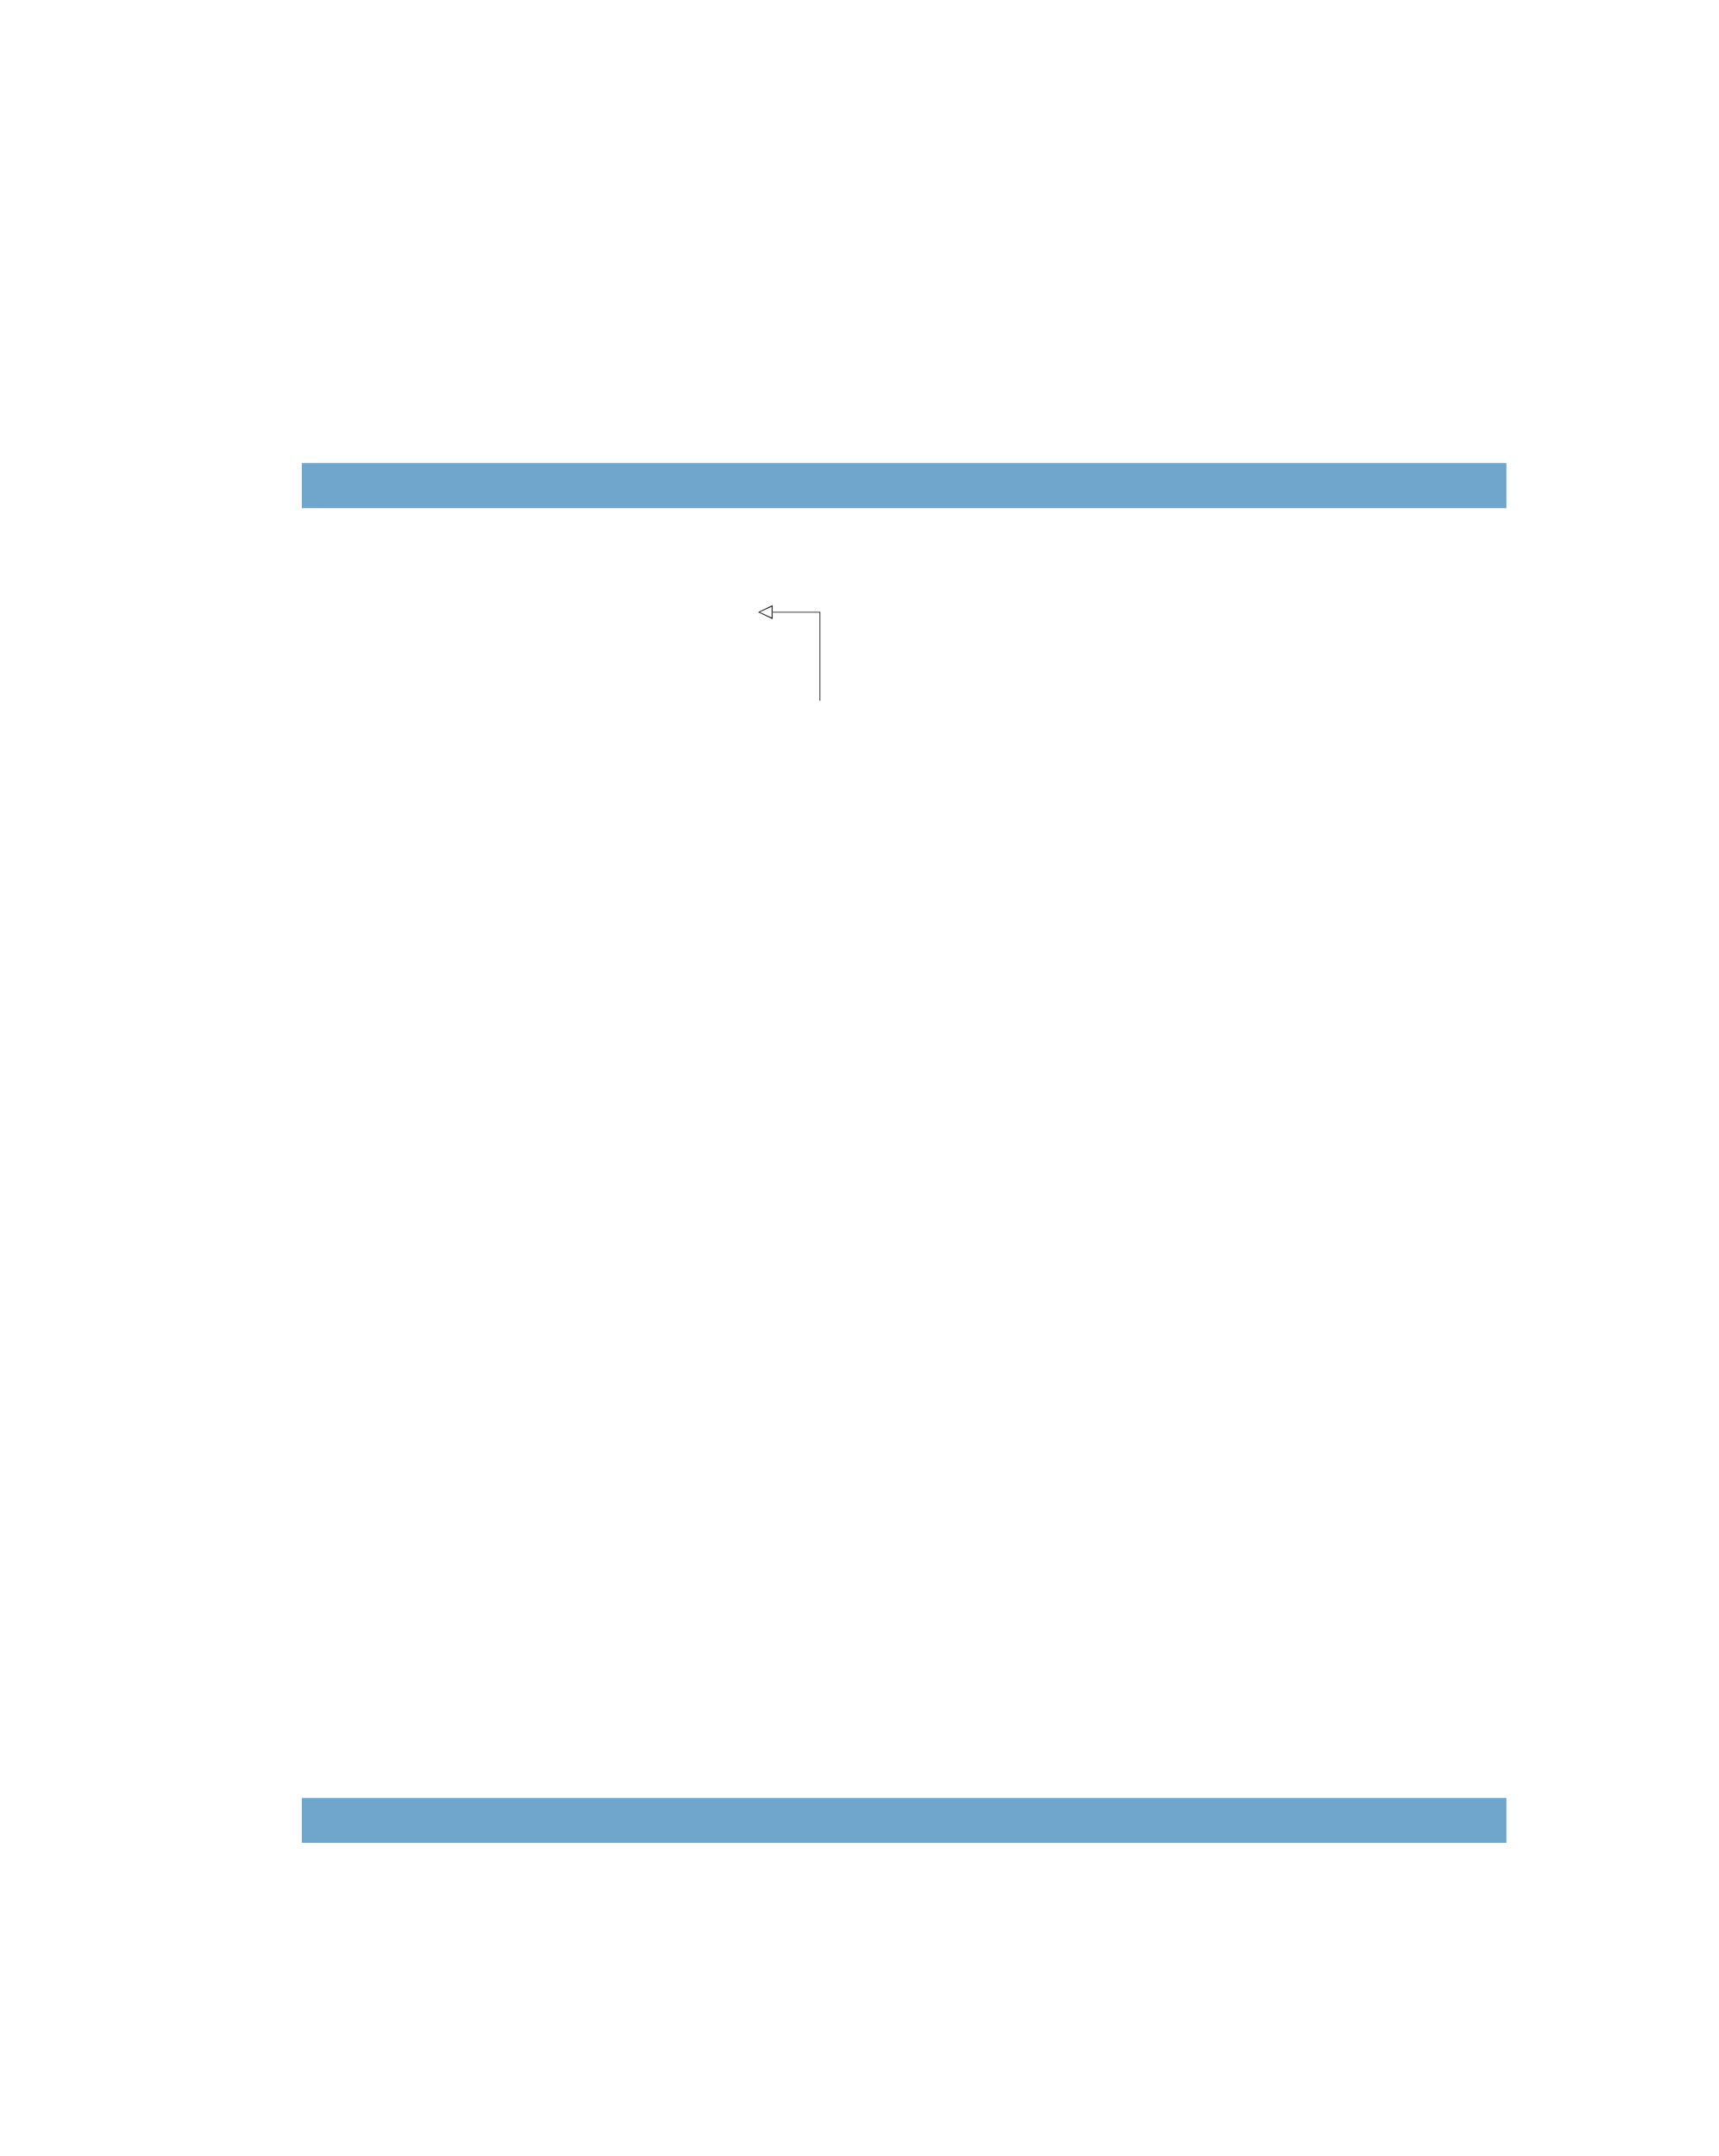 <?xml version="1.0" encoding="UTF-8" standalone="no"?>
<!DOCTYPE svg PUBLIC "-//W3C//DTD SVG 1.1//EN"
"http://www.w3.org/Graphics/SVG/1.1/DTD/svg11.dtd">
<svg viewBox="0 0 811 1017" version="1.1" xmlns="http://www.w3.org/2000/svg" xmlns:xlink="http://www.w3.org/1999/xlink">
<defs>
<style type="text/css"><![CDATA[
.g0_323{
fill: #70A6CC;
}
.g1_323{
}
]]></style>
</defs>
<path d="M142.4,239.7H710.7V218.4H142.4v21.3Z" class="g0_323"/>
<path d="M142.4,869.3H710.7V848.1H142.4v21.2Z" class="g0_323"/>
<path d="M364.5,288.8V292l-.3,-.1l-6.2,-3l-.4,-.1l.4,-.2l6.2,-3l.3,-.1v.3l-.1,.2l-6.3,2.9l-.1,-.3h.1l6.3,2.9l-.2,.4l-.1,-.2v-2.9Z" class="g1_323"/>
<path d="M364.1,288.8h.4v-3h-.4v3Z" class="g1_323"/>
<path d="M364.5,288.9H387v-.3H364.5v.3Z" class="g1_323"/>
<path d="M386.7,330.5h.3V288.8h-.3v41.7Z" class="g1_323"/>
</svg>